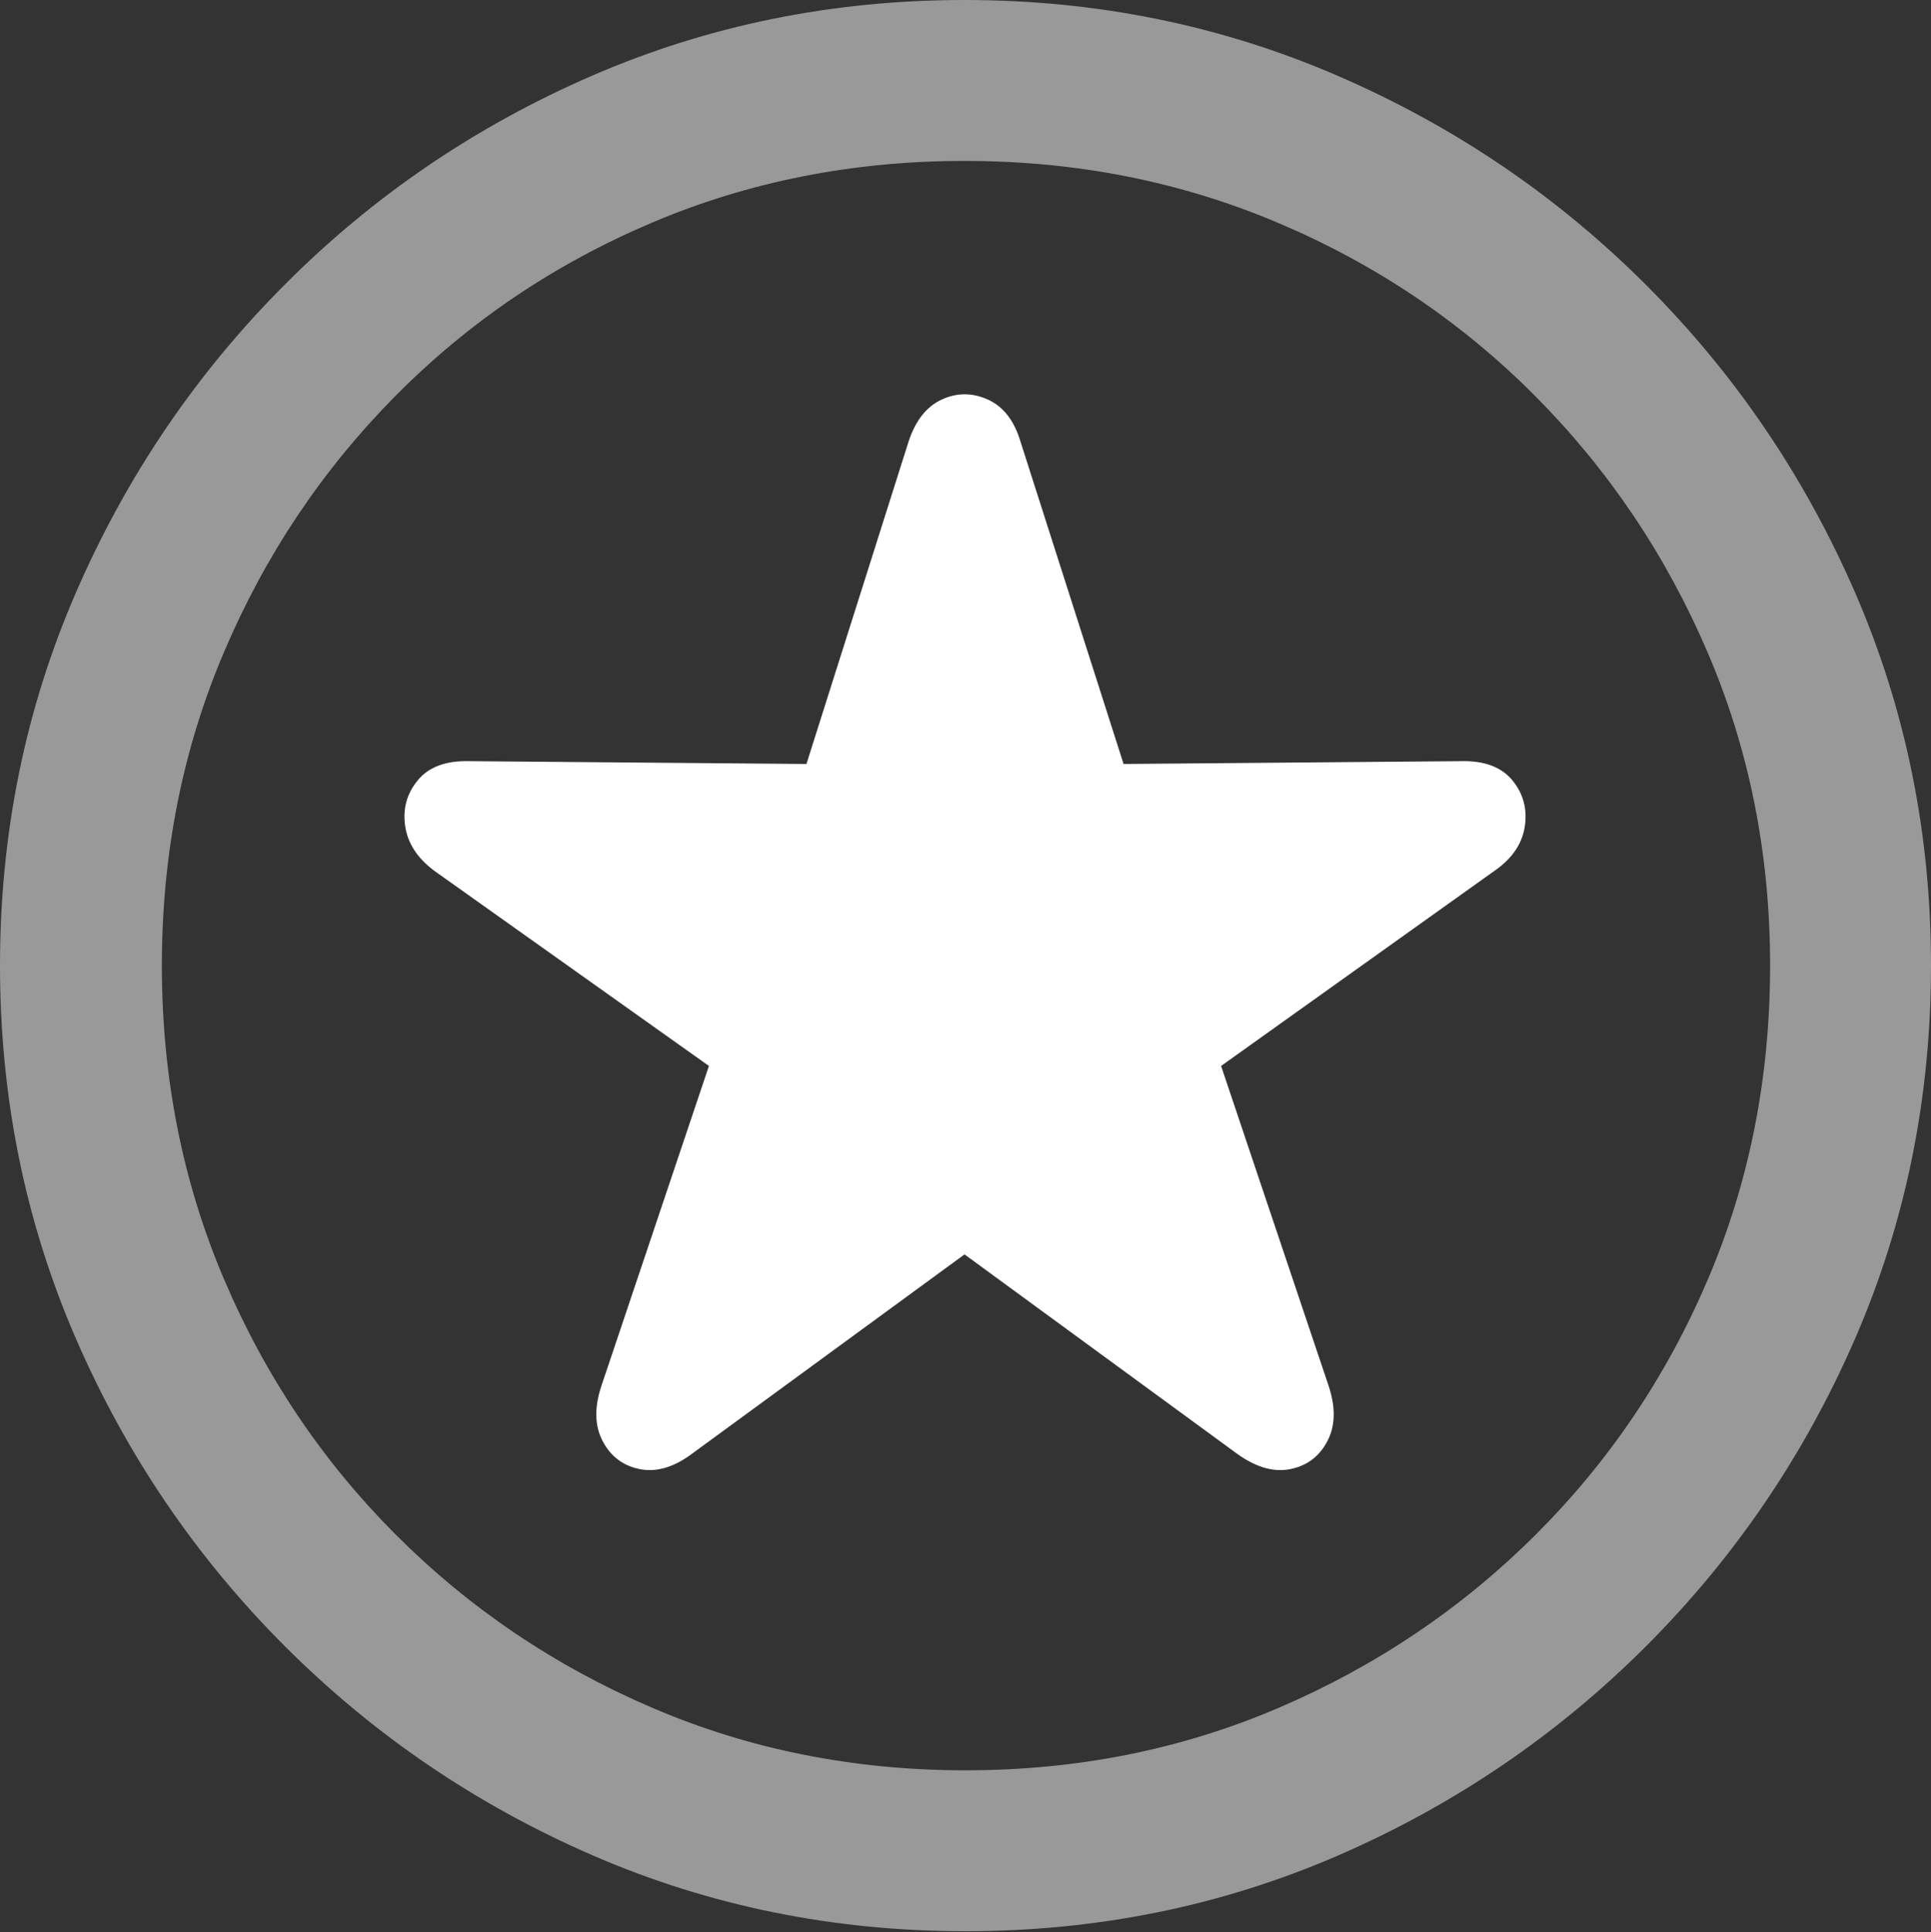 <?xml version="1.0" encoding="UTF-8"?>
<!--Generator: Apple Native CoreSVG 175.5-->
<!DOCTYPE svg
PUBLIC "-//W3C//DTD SVG 1.1//EN"
       "http://www.w3.org/Graphics/SVG/1.1/DTD/svg11.dtd">
<svg version="1.1" xmlns="http://www.w3.org/2000/svg" xmlns:xlink="http://www.w3.org/1999/xlink" width="19.922" height="19.932">
 <rect width="100%" height="100%" fill="#333333" stroke="none"/>
 <g>
  <rect height="19.932" opacity="0" width="19.922" x="0" y="0"/>
  <path d="M9.961 19.922Q12.002 19.922 13.804 19.141Q15.605 18.359 16.982 16.982Q18.359 15.605 19.141 13.804Q19.922 12.002 19.922 9.961Q19.922 7.92 19.141 6.118Q18.359 4.316 16.982 2.939Q15.605 1.562 13.799 0.781Q11.992 0 9.951 0Q7.91 0 6.108 0.781Q4.307 1.562 2.935 2.939Q1.562 4.316 0.781 6.118Q0 7.92 0 9.961Q0 12.002 0.781 13.804Q1.562 15.605 2.939 16.982Q4.316 18.359 6.118 19.141Q7.92 19.922 9.961 19.922ZM9.961 18.262Q8.232 18.262 6.729 17.617Q5.225 16.973 4.087 15.835Q2.949 14.697 2.31 13.193Q1.67 11.69 1.67 9.961Q1.67 8.232 2.31 6.729Q2.949 5.225 4.082 4.082Q5.215 2.939 6.719 2.3Q8.223 1.66 9.951 1.66Q11.68 1.66 13.188 2.3Q14.697 2.939 15.835 4.082Q16.973 5.225 17.617 6.729Q18.262 8.232 18.262 9.961Q18.262 11.69 17.622 13.193Q16.982 14.697 15.84 15.835Q14.697 16.973 13.193 17.617Q11.69 18.262 9.961 18.262Z" fill="rgba(255,255,255,0.5)"/>
  <path d="M7.148 14.99L9.951 12.94L12.754 14.99Q13.047 15.205 13.306 15.156Q13.565 15.107 13.691 14.873Q13.818 14.639 13.711 14.307L12.598 10.996L15.43 8.975Q15.693 8.789 15.732 8.521Q15.771 8.252 15.601 8.047Q15.43 7.842 15.068 7.852L11.592 7.881L10.527 4.551Q10.43 4.229 10.19 4.121Q9.951 4.014 9.717 4.121Q9.482 4.229 9.375 4.551L8.32 7.881L4.844 7.852Q4.482 7.842 4.312 8.047Q4.141 8.252 4.18 8.521Q4.219 8.789 4.482 8.984L7.314 10.996L6.201 14.307Q6.094 14.639 6.221 14.873Q6.348 15.107 6.606 15.156Q6.865 15.205 7.148 14.99Z" fill="#ffffff"/>
 </g>
</svg>
